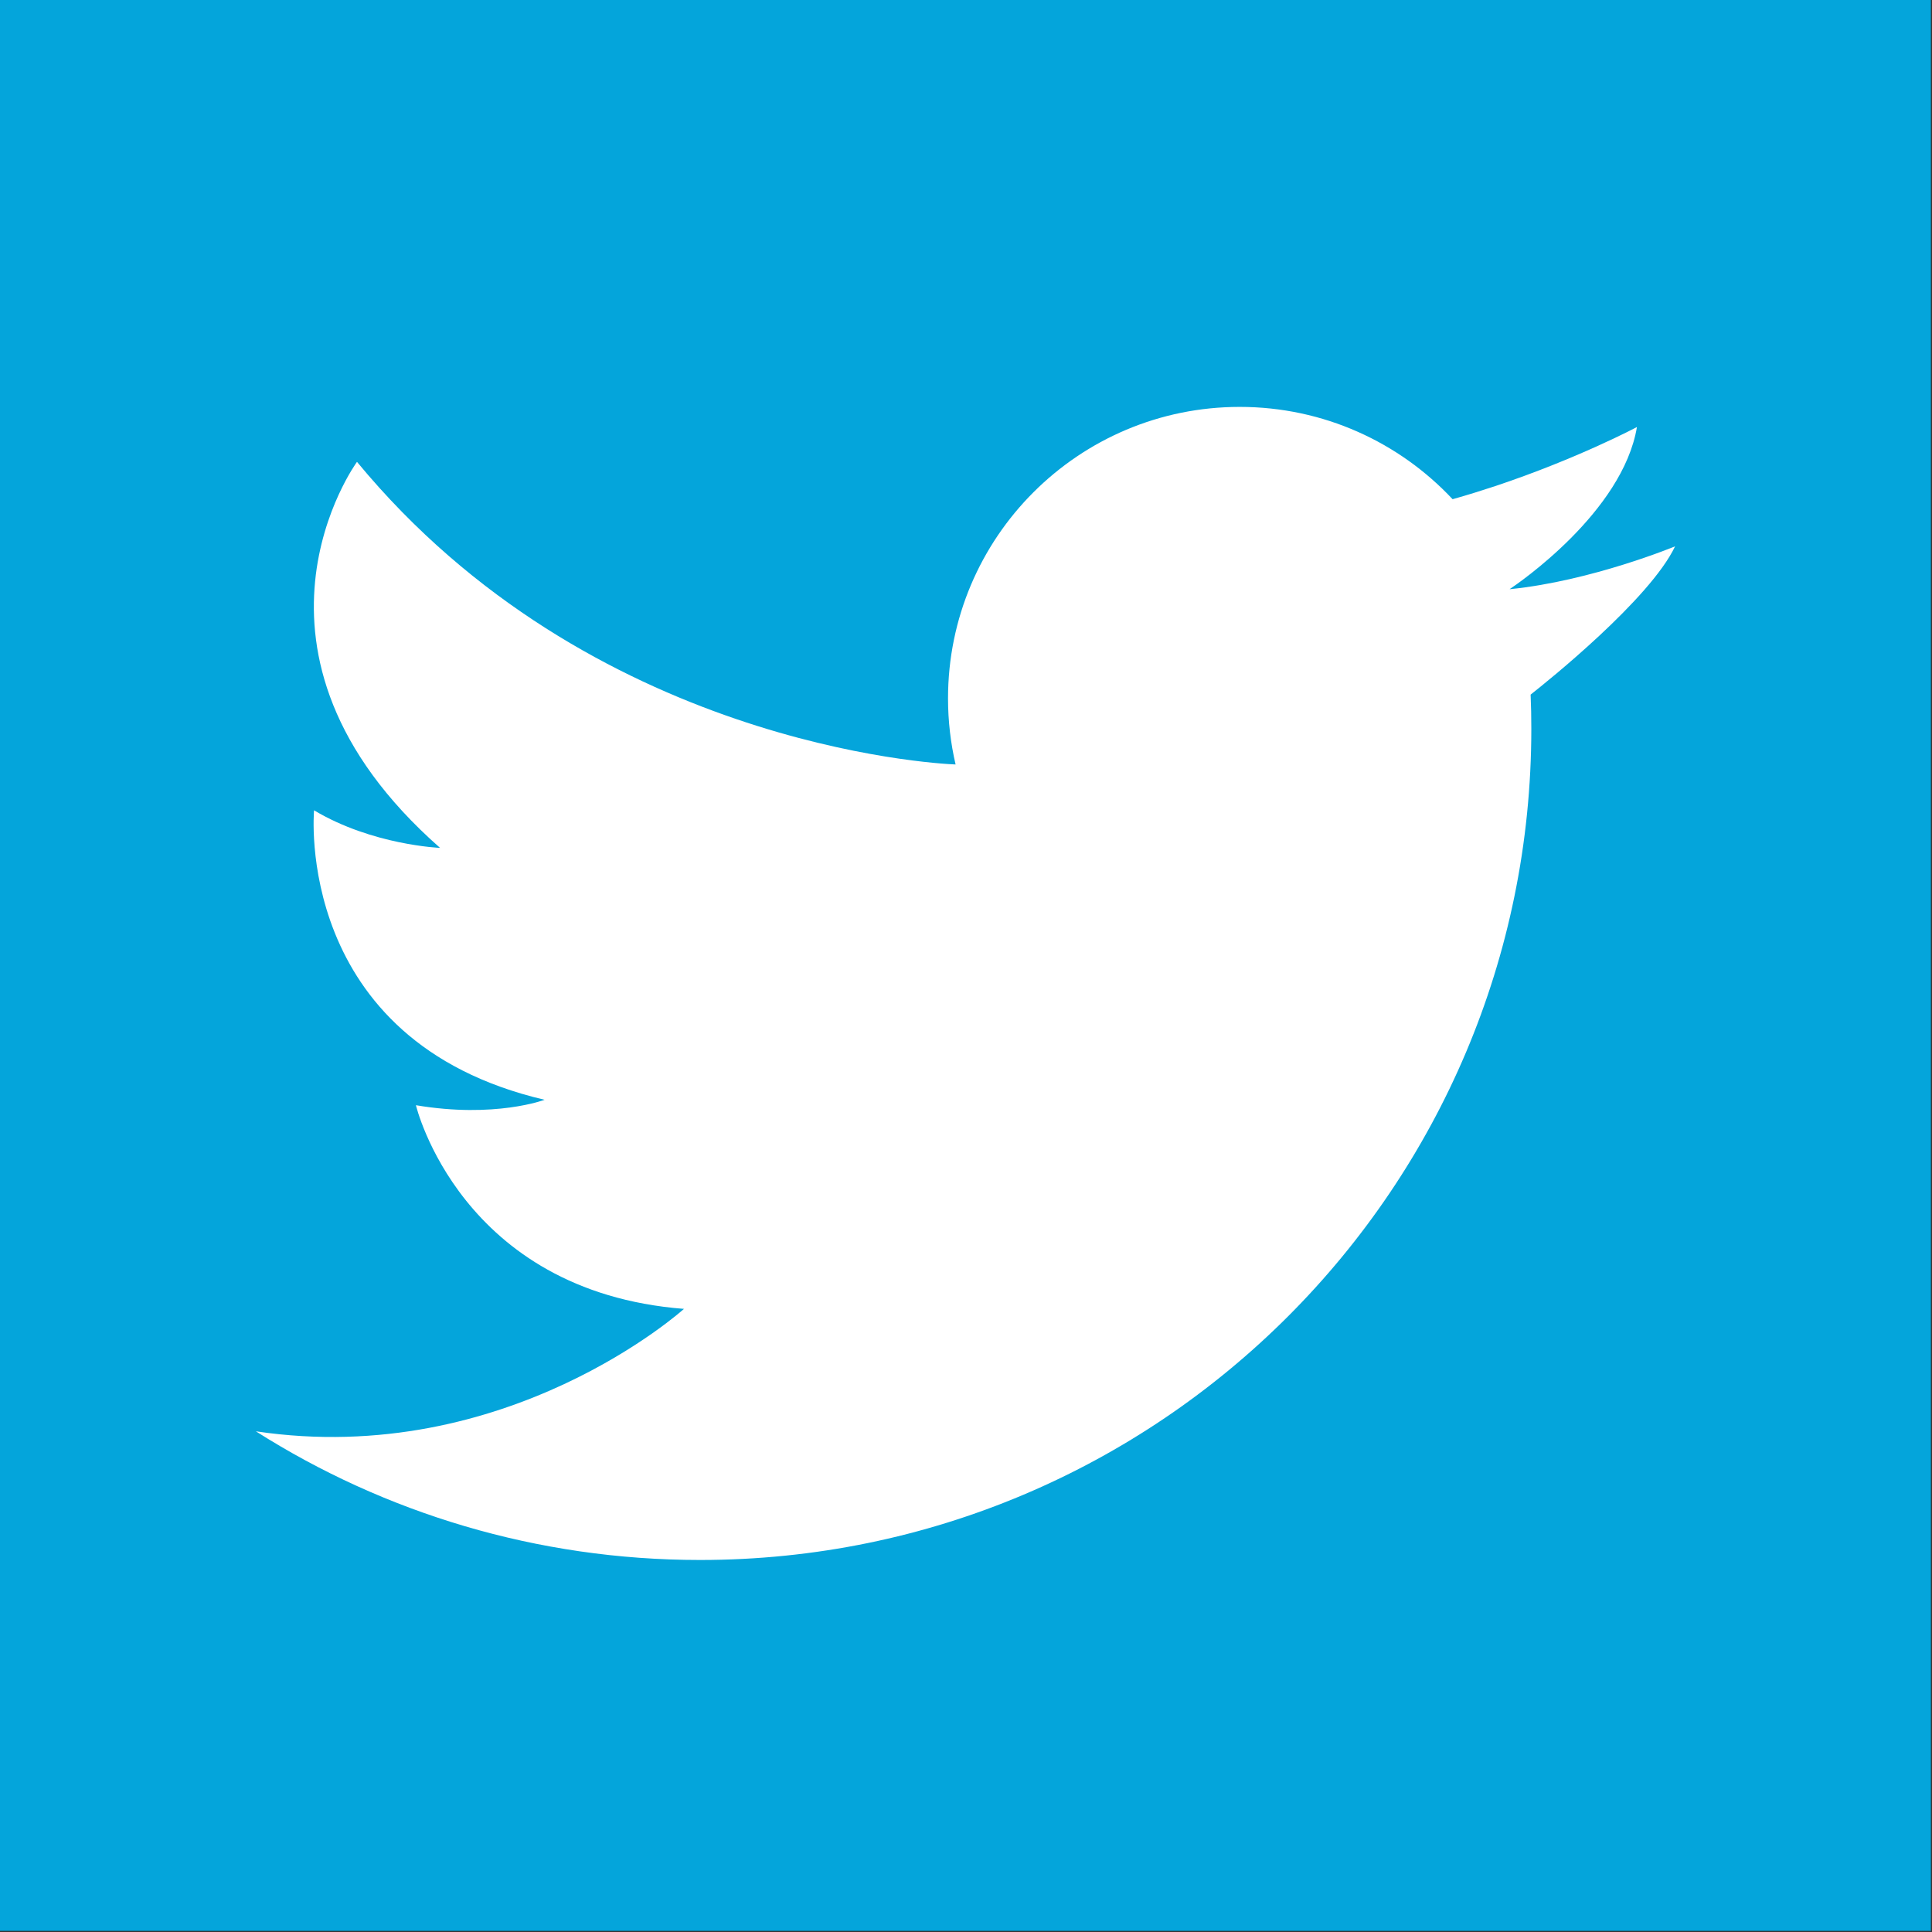 <svg xmlns="http://www.w3.org/2000/svg" width="36" height="36" viewBox="0 0 36 36">
  <rect x="0" y="0" width="36" height="36" fill="#333333" stroke="none"/>
  <g fill="none">
    <rect width="35.979" height="35.979" fill="#04A5DB"/>
    <path fill="#FFFFFF" d="M4.767,26.67 C7.161,28.189 10.001,29.068 13.046,29.068 C21.6,29.068 28.534,22.133 28.534,13.58 C28.534,13.366 28.53,13.154 28.521,12.943 C28.831,12.699 30.744,11.166 31.213,10.18 C31.213,10.18 29.659,10.825 28.139,10.978 C28.136,10.978 28.132,10.978 28.129,10.978 C28.129,10.978 28.132,10.977 28.137,10.973 C28.277,10.88 30.236,9.546 30.502,7.957 C30.502,7.957 29.403,8.543 27.864,9.057 C27.609,9.141 27.342,9.225 27.067,9.302 C26.075,8.243 24.665,7.582 23.1,7.582 C20.098,7.582 17.665,10.014 17.665,13.014 C17.665,13.437 17.714,13.849 17.806,14.245 C17.387,14.228 10.998,13.87 6.652,8.606 C6.652,8.606 4.054,12.152 8.2,15.799 C8.2,15.799 6.939,15.749 5.852,15.099 C5.852,15.099 5.453,19.395 10.148,20.493 C10.148,20.493 9.224,20.843 7.75,20.594 C7.75,20.594 8.574,24.065 12.745,24.389 C12.745,24.389 9.447,27.369 4.765,26.67 L4.767,26.67 Z"/>
  </g>
</svg>
